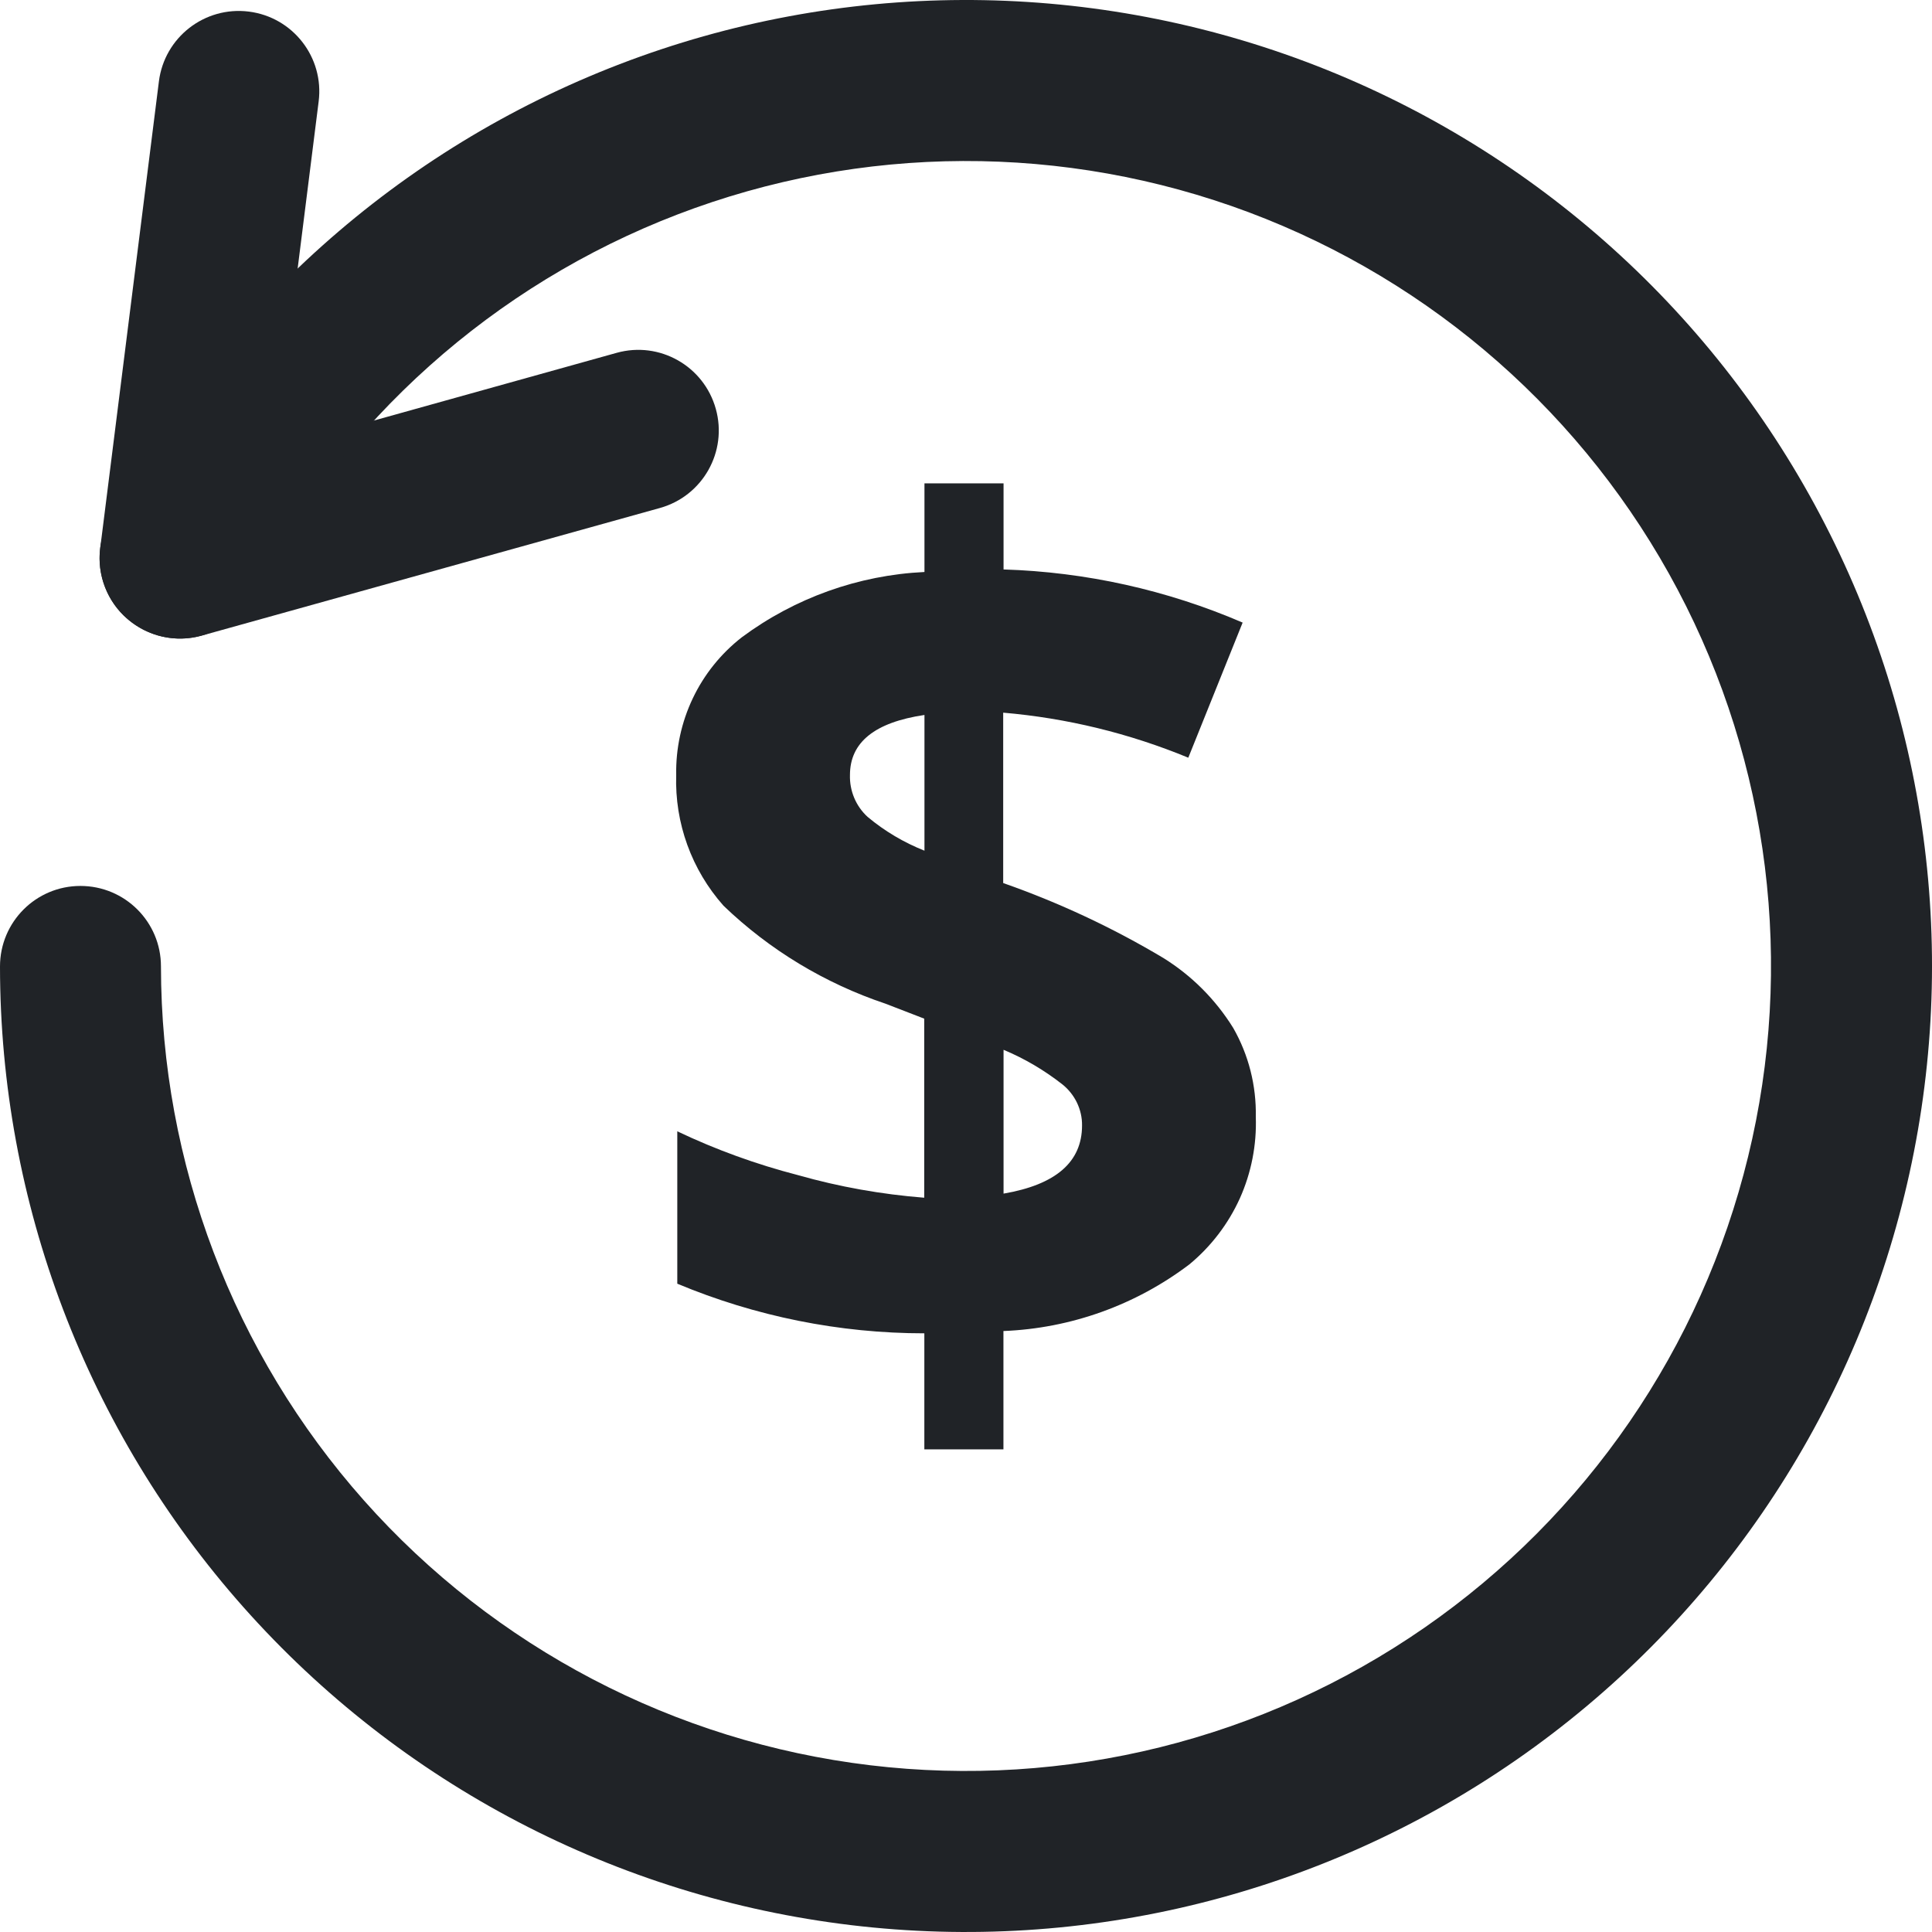<svg width="16" height="16" viewBox="0 0 16 16" fill="none" xmlns="http://www.w3.org/2000/svg">
<path d="M10.4 9.249C10.408 9.481 10.363 9.712 10.268 9.924C10.172 10.136 10.029 10.323 9.85 10.471C9.405 10.808 8.868 11.001 8.31 11.023V12.003H7.655V11.042C6.953 11.042 6.257 10.902 5.609 10.631V9.369C5.93 9.522 6.265 9.643 6.609 9.732C6.95 9.829 7.3 9.891 7.654 9.919V8.436L7.333 8.312C6.832 8.144 6.374 7.868 5.992 7.501C5.728 7.204 5.587 6.816 5.6 6.418C5.596 6.199 5.643 5.982 5.737 5.784C5.831 5.586 5.97 5.413 6.143 5.278C6.582 4.952 7.109 4.763 7.656 4.737V4.003H8.311V4.716C8.993 4.737 9.664 4.886 10.291 5.156L9.841 6.275C9.352 6.073 8.835 5.947 8.308 5.902V7.313C8.77 7.475 9.215 7.683 9.635 7.934C9.87 8.08 10.067 8.278 10.213 8.513C10.341 8.737 10.405 8.991 10.4 9.249ZM7.039 6.418C7.037 6.483 7.049 6.547 7.074 6.607C7.099 6.667 7.137 6.721 7.185 6.765C7.326 6.883 7.485 6.977 7.656 7.045V5.921C7.245 5.982 7.039 6.147 7.039 6.418ZM8.961 9.321C8.962 9.255 8.947 9.191 8.919 9.132C8.891 9.074 8.85 9.022 8.799 8.981C8.65 8.864 8.486 8.767 8.311 8.694V9.885C8.744 9.811 8.961 9.623 8.961 9.321Z" fill="#202327"/>
<path fill-rule="evenodd" clip-rule="evenodd" d="M2.061 0.096C2.426 0.142 2.685 0.475 2.639 0.84L2.278 3.711L5.107 2.922C5.462 2.823 5.829 3.031 5.928 3.386C6.027 3.74 5.82 4.108 5.465 4.207L1.67 5.264C1.455 5.324 1.225 5.272 1.056 5.126C0.887 4.981 0.802 4.76 0.83 4.539L1.316 0.674C1.362 0.309 1.695 0.05 2.061 0.096Z" fill="#202327"/>
<path fill-rule="evenodd" clip-rule="evenodd" d="M10.342 1.758C8.816 1.186 7.133 1.192 5.611 1.776C4.089 2.36 2.834 3.482 2.083 4.929C1.913 5.255 1.511 5.383 1.184 5.213C0.857 5.043 0.73 4.641 0.9 4.314C1.801 2.578 3.307 1.232 5.133 0.531C6.959 -0.17 8.979 -0.177 10.811 0.51C12.642 1.197 14.158 2.532 15.072 4.261C15.987 5.99 16.236 7.995 15.772 9.895C15.309 11.796 14.165 13.46 12.557 14.575C10.95 15.689 8.99 16.176 7.047 15.943C5.105 15.71 3.316 14.774 2.017 13.311C0.718 11.848 0.001 9.96 7.25417e-08 8.004C-0 7.635 0.298 7.337 0.666 7.337C1.035 7.337 1.333 7.635 1.333 8.003C1.334 9.633 1.932 11.207 3.014 12.426C4.096 13.645 5.588 14.425 7.206 14.619C8.825 14.813 10.458 14.408 11.798 13.479C13.138 12.55 14.091 11.163 14.477 9.579C14.863 7.996 14.656 6.325 13.894 4.884C13.132 3.443 11.868 2.331 10.342 1.758Z" fill="#202327"/>
</svg>
